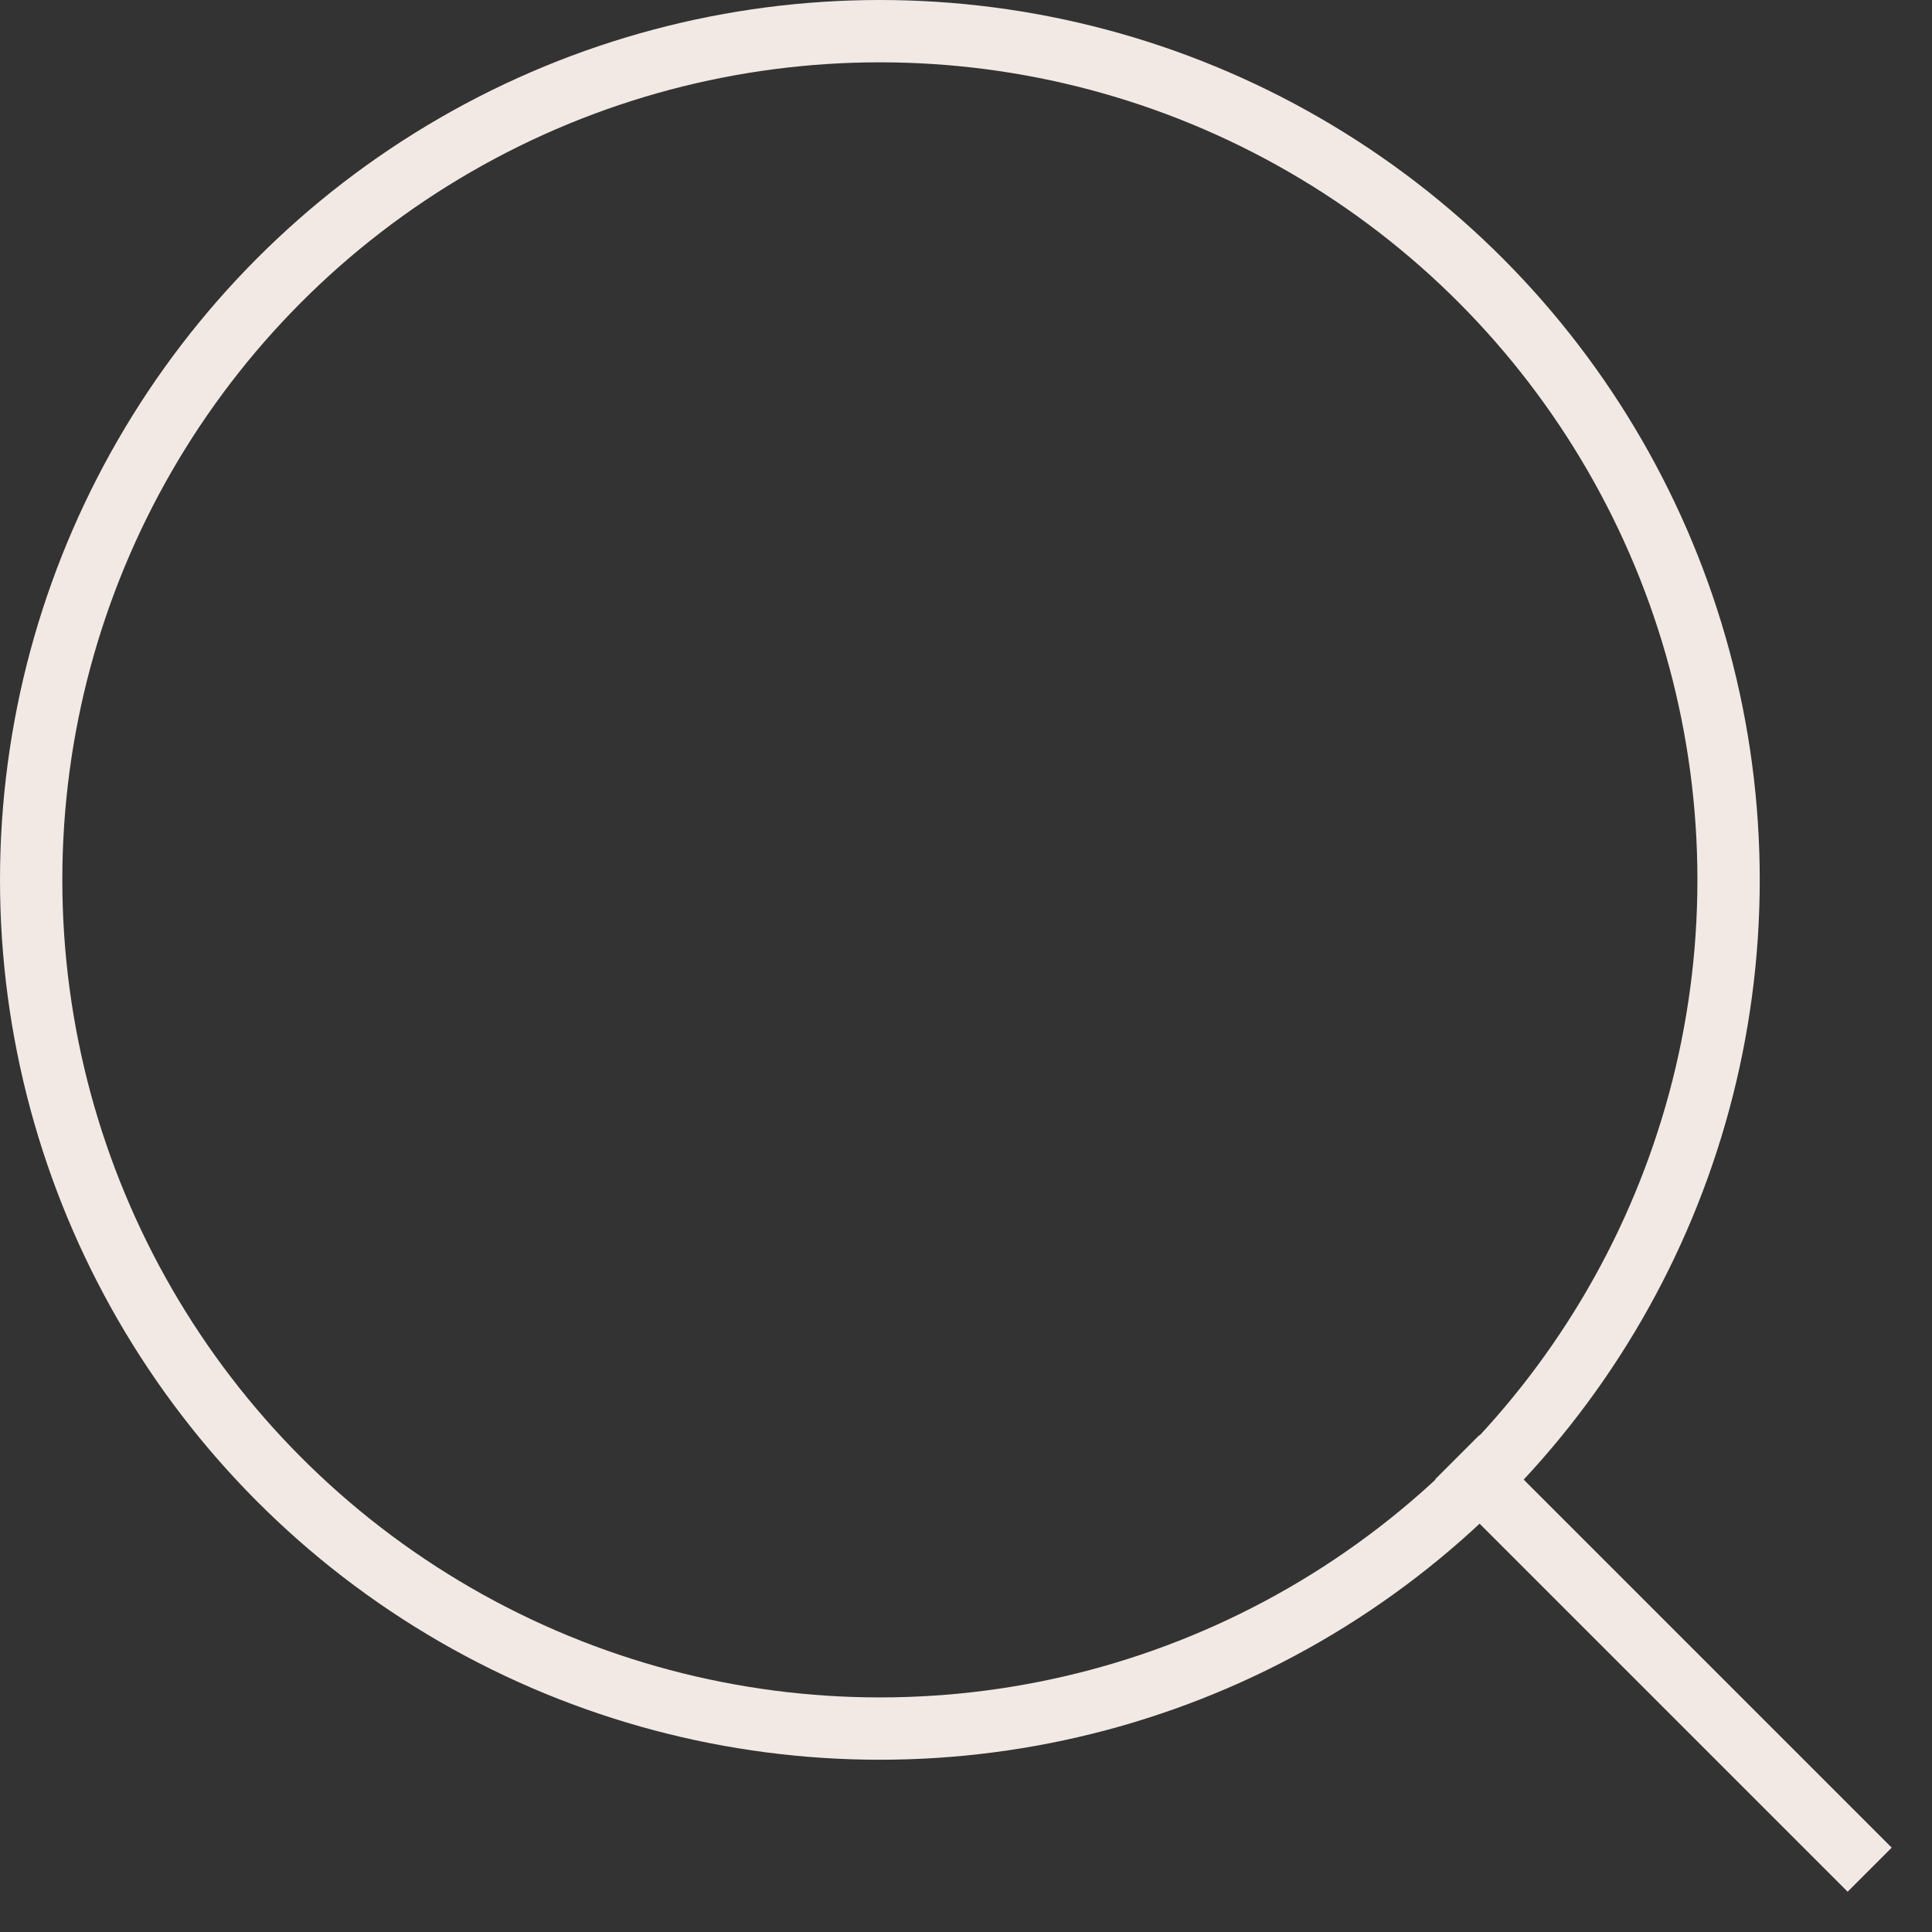 <svg width="31" height="31" viewBox="0 0 31 31" fill="none" xmlns="http://www.w3.org/2000/svg">
<rect x="0" y="0" width="31" height="31" fill="#333333" stroke="none"/>
<circle cx="14.118" cy="14.118" r="13.618" stroke="#F2E9E4"/>
<path d="M23.382 23.382L30 30" stroke="#F2E9E4"/>
</svg>
